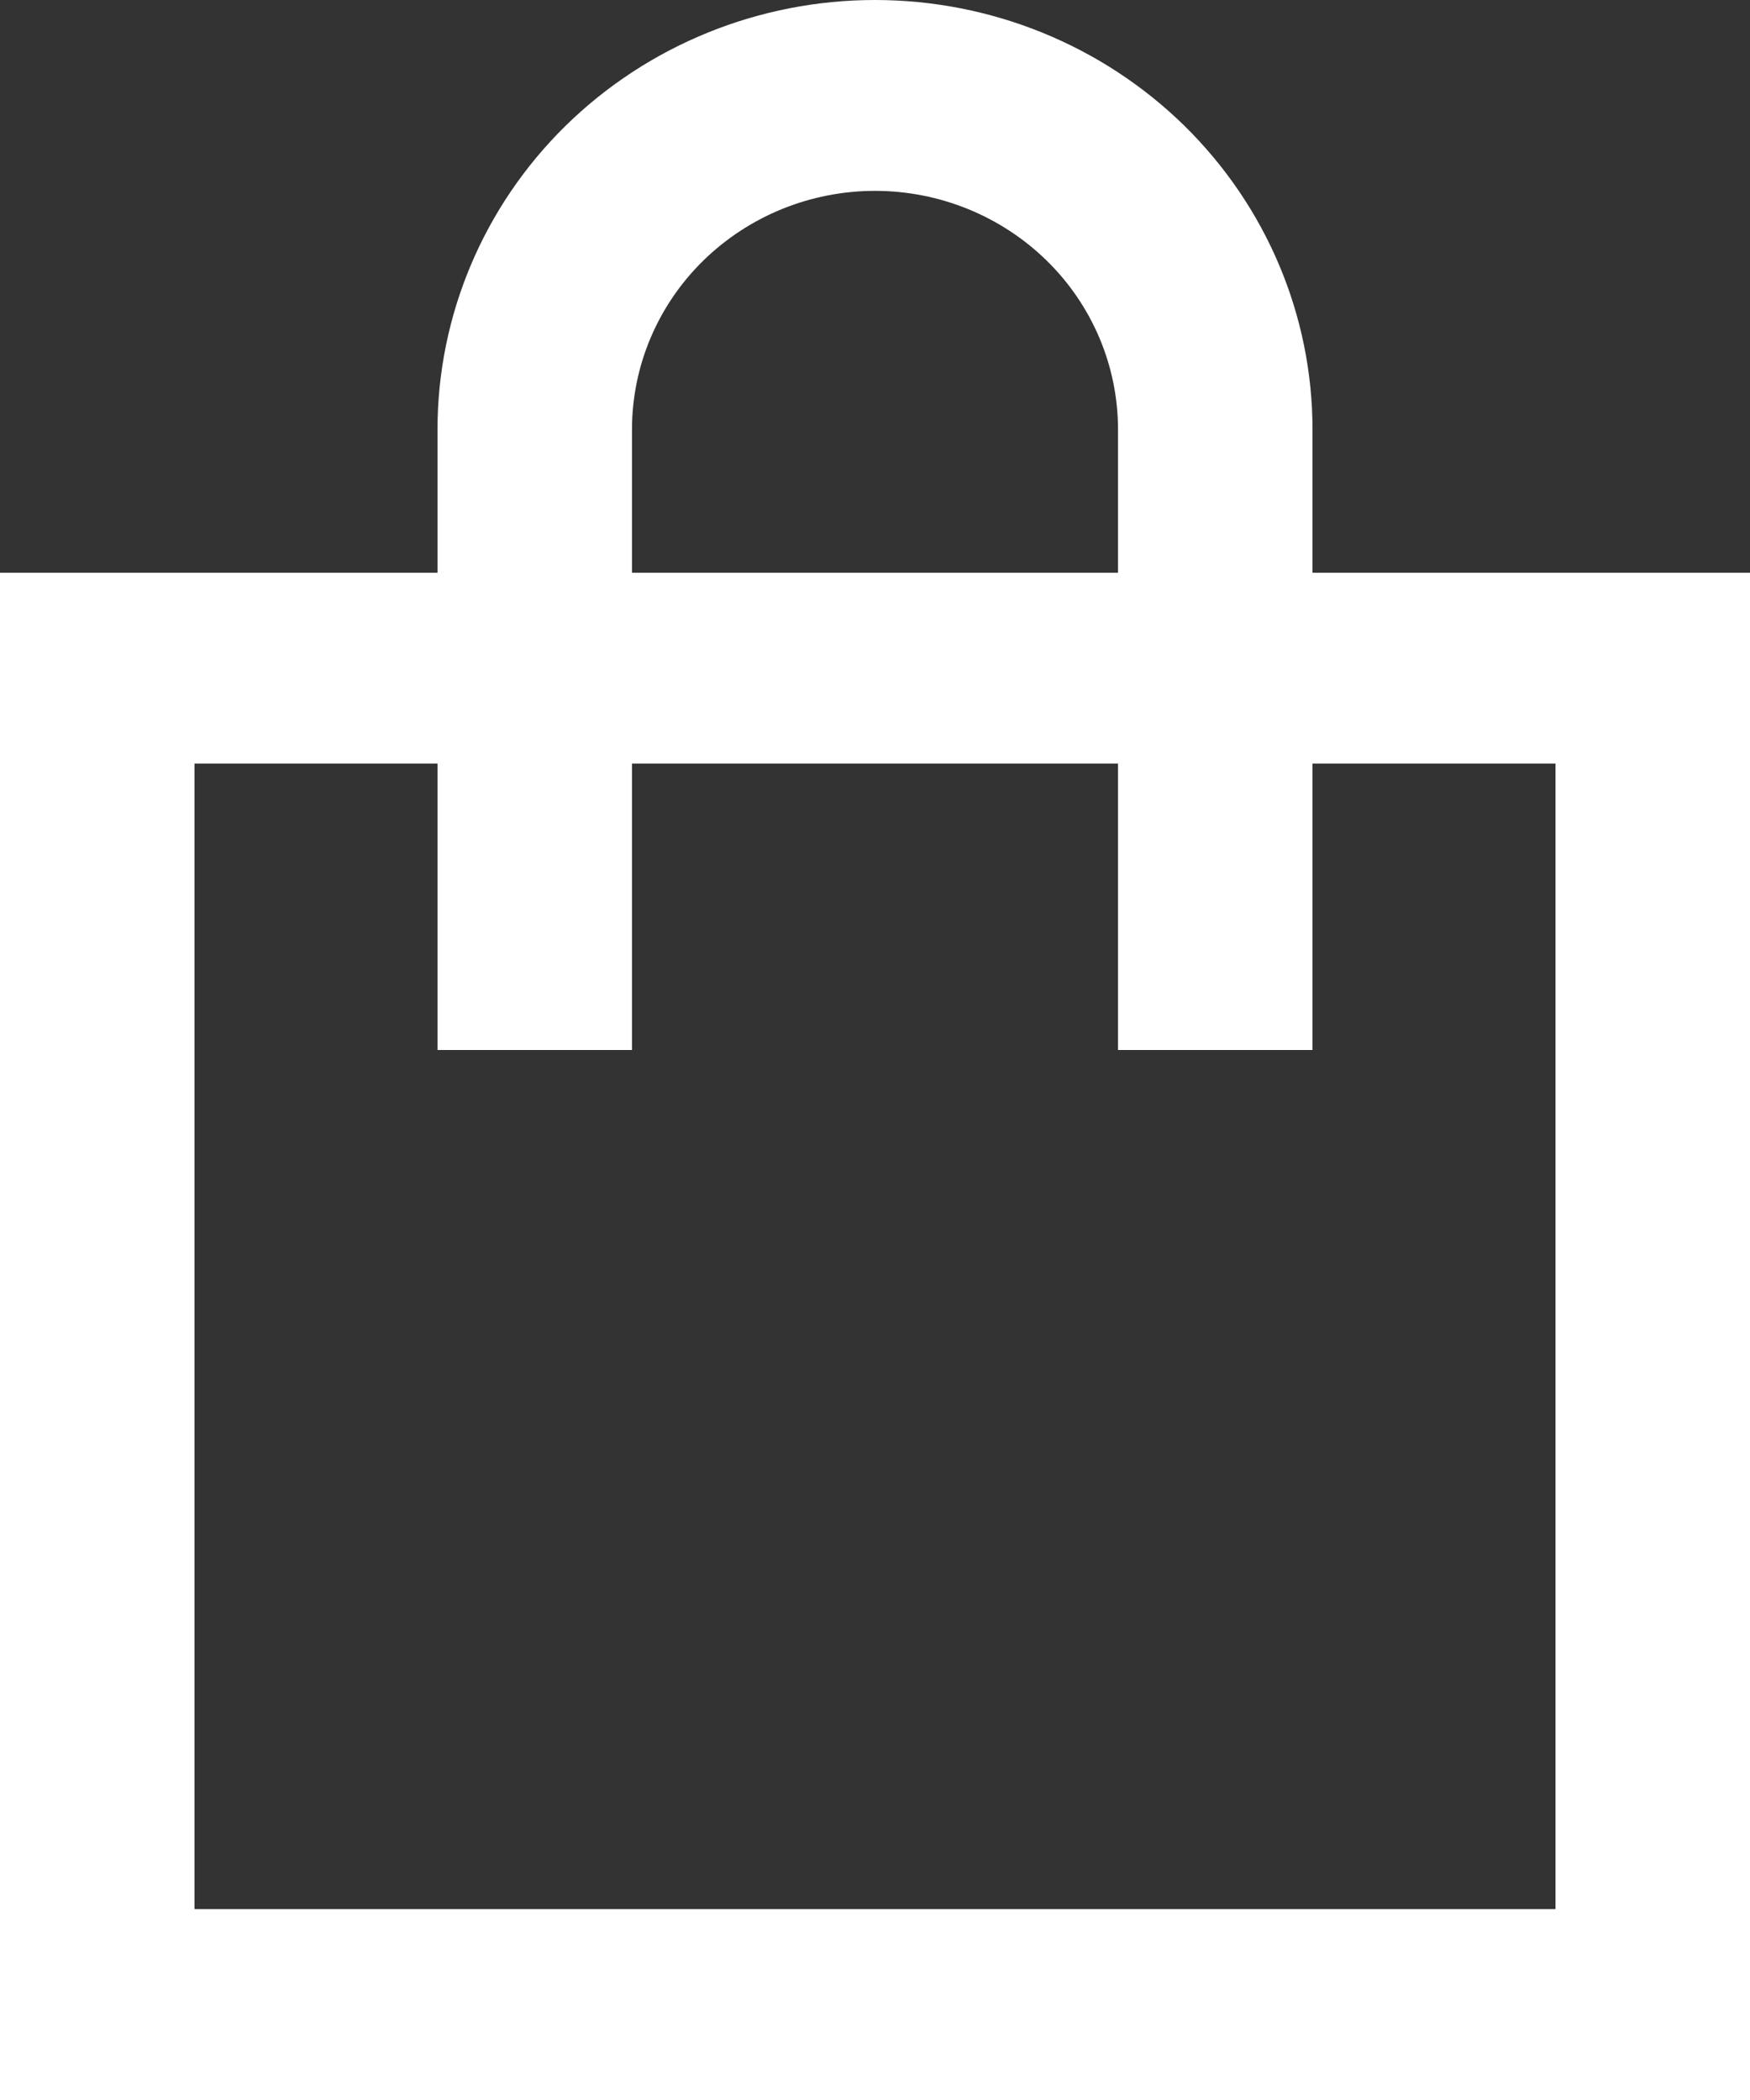 <svg xmlns="http://www.w3.org/2000/svg" width="15" height="18" viewBox="0 0 15 18" fill="none">
  <rect x="0" y="0" width="15" height="18" fill="#333333" stroke="none"/>
  <path d="M3.75 3.682C3.75 2.705 4.145 1.769 4.848 1.078C5.552 0.388 6.505 0 7.5 0C8.495 0 9.448 0.388 10.152 1.078C10.855 1.769 11.25 2.705 11.25 3.682V4.909H15V18H0V4.909H3.75V3.682ZM3.75 6.545H1.667V16.364H13.333V6.545H11.25V9H9.583V6.545H5.417V9H3.75V6.545ZM9.583 4.909V3.682C9.583 3.139 9.364 2.619 8.973 2.235C8.582 1.852 8.053 1.636 7.5 1.636C6.947 1.636 6.418 1.852 6.027 2.235C5.636 2.619 5.417 3.139 5.417 3.682V4.909H9.583Z" fill="white"/>
</svg>